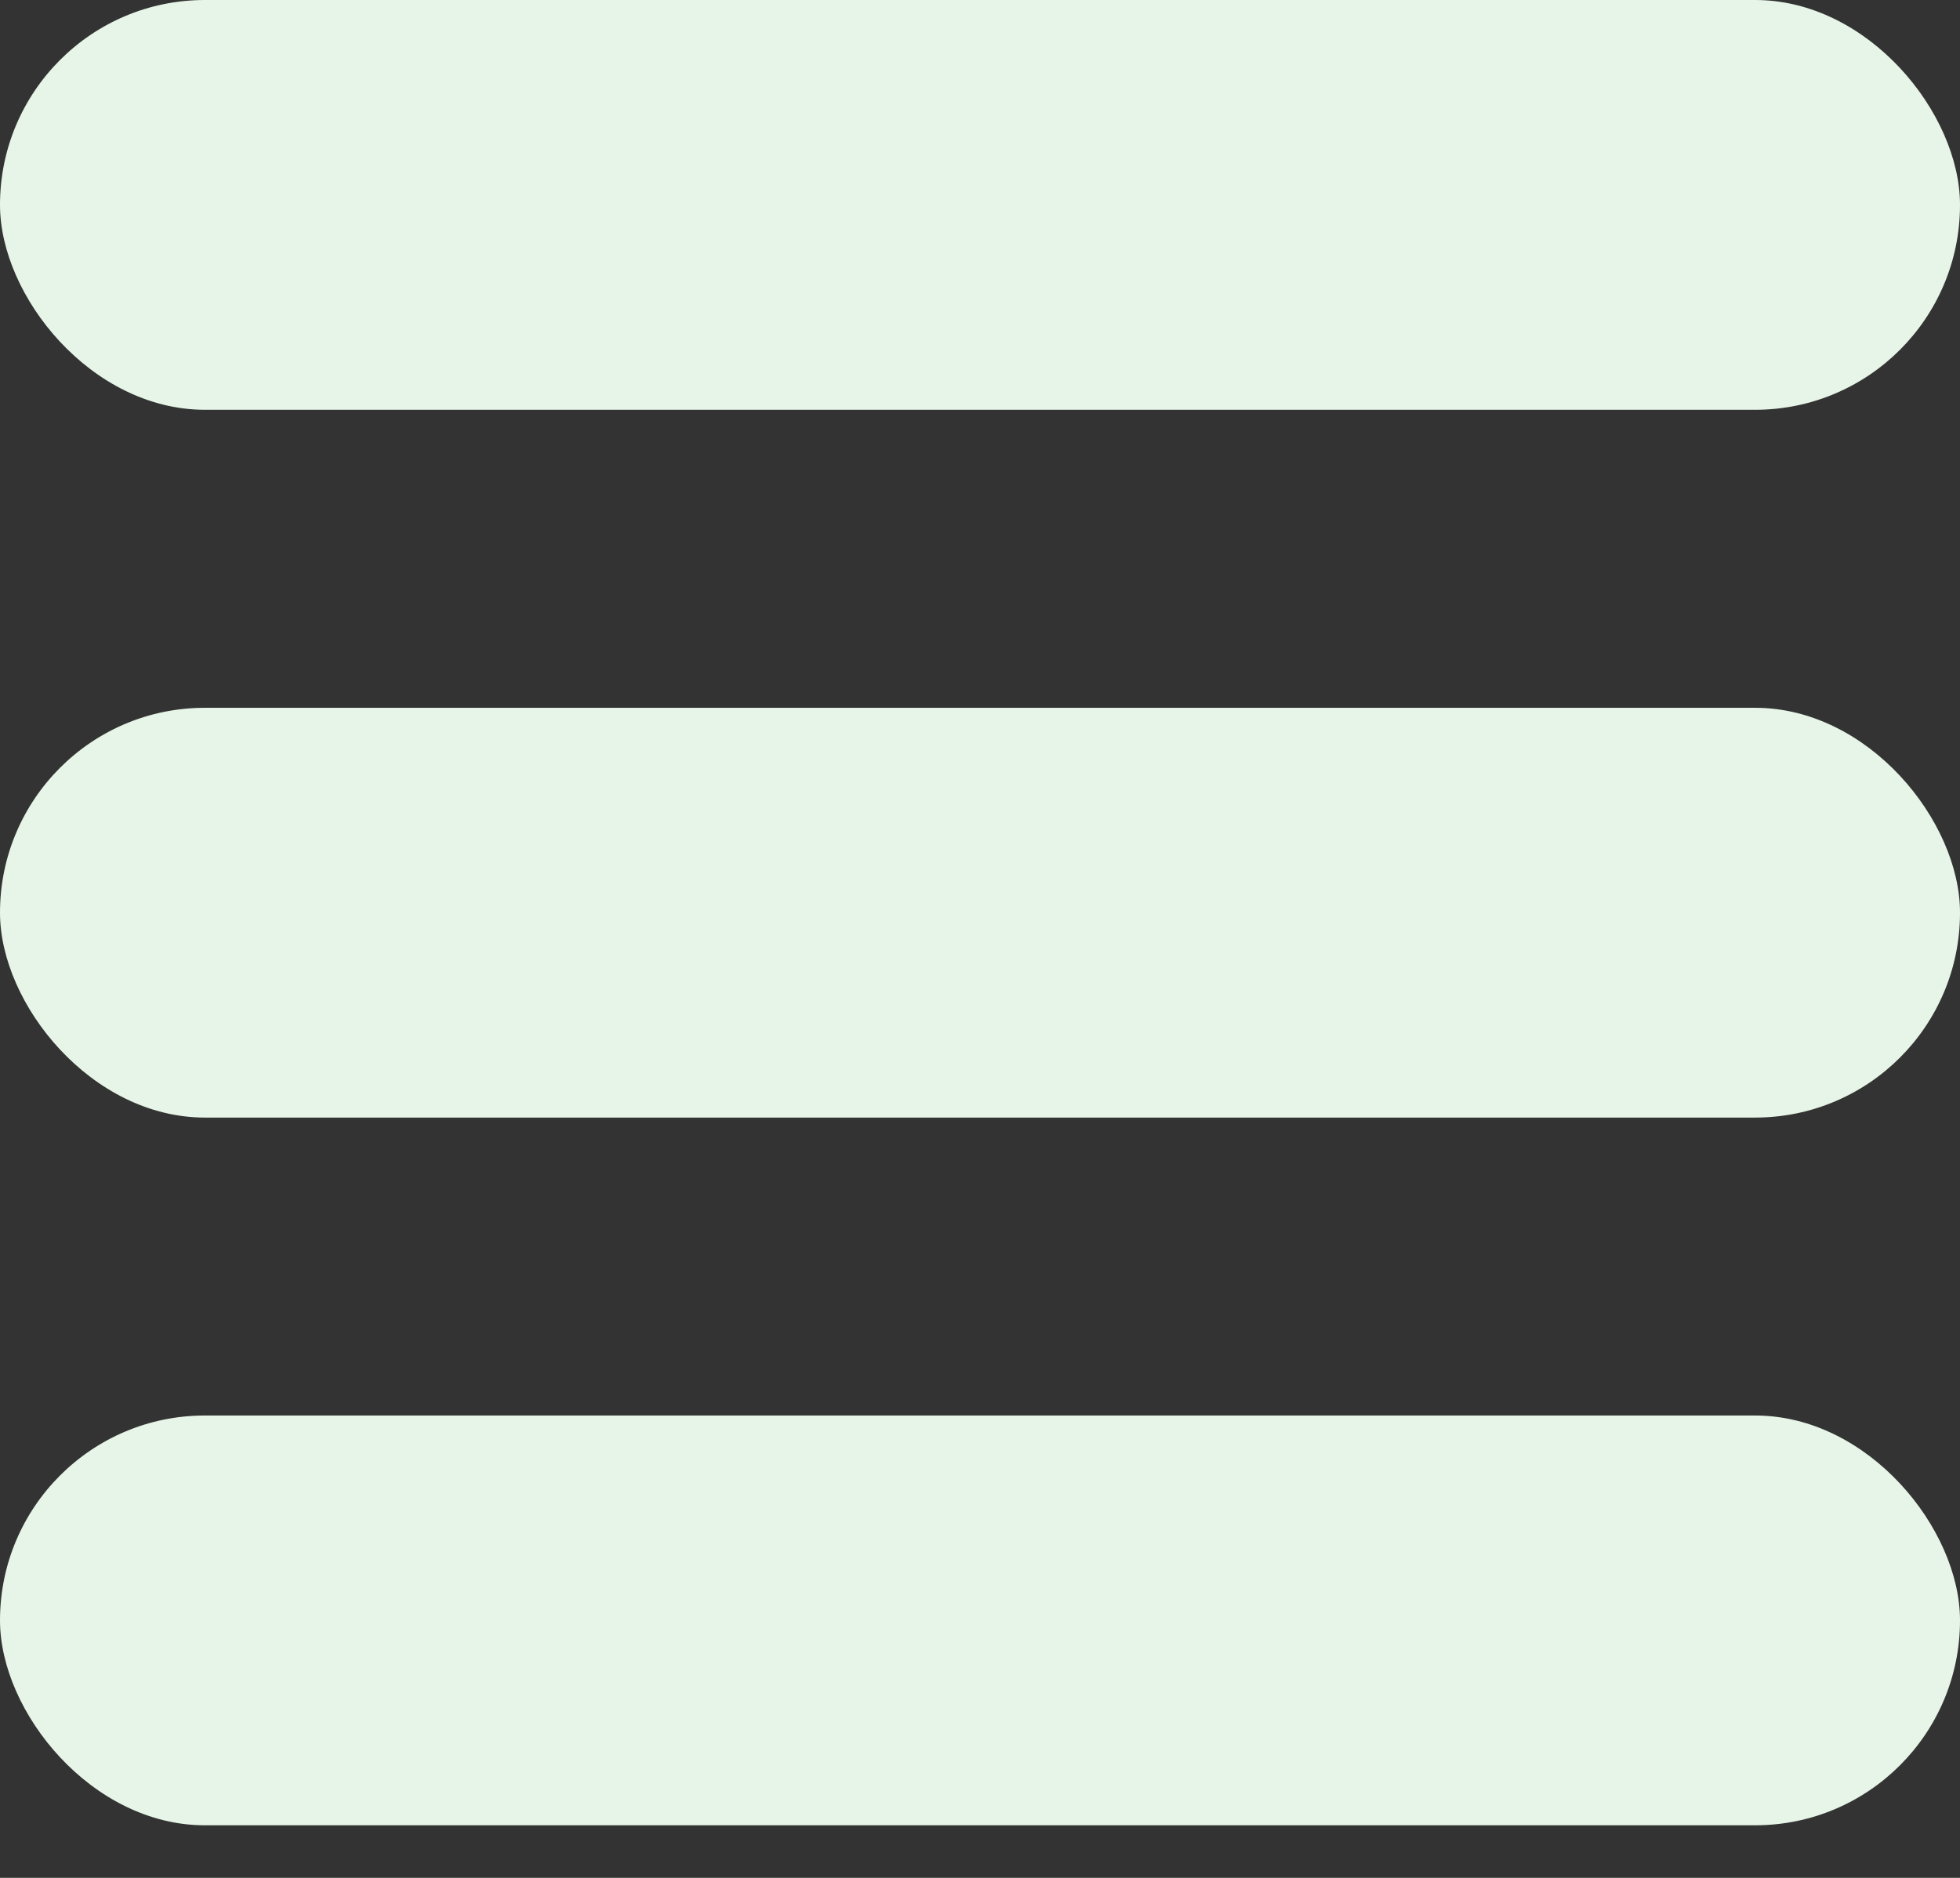 <svg width="24" height="23" viewBox="0 0 24 23" fill="none" xmlns="http://www.w3.org/2000/svg">
<rect x="0" y="0" width="24" height="23" fill="#333333" stroke="none"/>
<rect width="24" height="5.019" rx="2.509" fill="#E6F5E7"/>
<rect y="8.669" width="24" height="5.019" rx="2.509" fill="#E6F5E7"/>
<rect y="17.337" width="24" height="5.019" rx="2.509" fill="#E6F5E7"/>
</svg>
